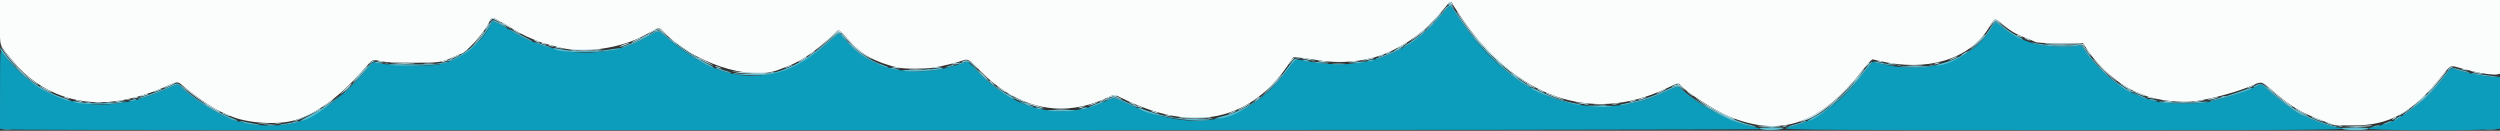 <svg id="svg" version="1.1" xmlns="http://www.w3.org/2000/svg" xmlns:xlink="http://www.w3.org/1999/xlink" width="400" height="20.913" viewBox="0, 0, 400,20.913"><rect x="0" y="0" width="400" height="20.913" fill="#333333" stroke="none"/><g id="svgg"><path id="path0" d="M230.583 2.440 C 225.179 8.893,217.899 11.422,209.333 9.821 C 207.053 9.395,207.391 9.257,205.966 11.194 C 200.405 18.752,193.165 21.024,184.083 18.061 C 182.624 17.585,182.505 17.536,180.101 16.427 C 178.149 15.527,178.298 15.540,176.970 16.151 C 169.907 19.397,162.648 17.809,156.715 11.719 L 154.846 9.801 154.131 10.062 C 146.572 12.828,139.341 11.376,135.154 6.252 C 134.232 5.124,134.433 5.089,132.620 6.690 C 124.137 14.181,115.863 13.949,106.639 5.962 C 105.333 4.831,105.421 4.844,104.110 5.565 C 103.546 5.875,102.742 6.315,102.325 6.543 C 99.783 7.929,95.289 8.698,91.812 8.341 C 88.429 7.994,84.682 6.747,82.115 5.114 C 80.579 4.136,78.786 3.244,78.722 3.425 C 77.672 6.418,73.644 9.692,70.239 10.321 C 68.202 10.698,60.656 10.425,59.882 9.947 C 59.775 9.881,59.466 10.122,59.157 10.512 C 55.696 14.882,51.232 18.337,47.447 19.575 C 45.546 20.196,41.522 20.248,39.250 19.681 C 38.883 19.590,38.358 19.468,38.083 19.412 C 37.808 19.355,37.433 19.241,37.250 19.159 C 37.067 19.077,36.354 18.757,35.667 18.449 C 33.536 17.495,30.093 15.145,28.933 13.853 C 28.512 13.385,28.439 13.395,26.815 14.147 C 16.239 19.045,6.683 16.938,0.299 8.301 C 0.029 7.936,0.014 8.242,0.007 14.267 L 0.000 20.616 1.625 20.724 C 4.562 20.919,281.919 20.852,281.724 20.657 C 281.627 20.560,281.037 20.374,280.412 20.243 C 276.781 19.483,272.101 17.048,269.151 14.382 C 268.386 13.691,268.556 13.670,266.279 14.740 C 264.003 15.809,263.215 16.070,260.750 16.568 C 250.289 18.684,240.412 13.616,233.083 2.373 C 231.883 0.531,232.189 0.523,230.583 2.440 M318.500 4.667 C 315.356 9.870,308.096 12.070,300.540 10.109 L 299.662 9.881 299.123 10.498 C 298.826 10.837,298.133 11.700,297.583 12.416 C 294.524 16.397,290.440 19.326,286.750 20.186 C 284.006 20.825,282.736 20.806,329.825 20.820 C 373.343 20.833,377.249 20.794,373.979 20.382 C 373.062 20.266,371.070 19.617,369.697 18.985 C 369.117 18.718,368.599 18.500,368.544 18.500 C 368.049 18.500,364.846 16.163,362.833 14.334 C 361.745 13.344,361.973 13.371,360.471 14.058 C 359.288 14.598,356.242 15.600,354.625 15.980 C 354.190 16.083,353.479 16.256,353.046 16.365 C 351.957 16.640,346.680 16.622,345.500 16.338 C 342.822 15.695,341.213 15.024,339.187 13.705 C 337.441 12.568,334.869 10.033,333.768 8.364 C 333.183 7.476,332.893 7.172,332.702 7.246 C 331.591 7.672,326.578 7.432,325.083 6.881 C 324.717 6.746,324.267 6.581,324.083 6.514 C 322.979 6.113,321.408 5.204,320.449 4.413 C 319.107 3.306,319.341 3.275,318.500 4.667 M391.725 11.447 C 390.068 13.666,388.294 15.611,387.067 16.557 C 385.316 17.907,384.506 18.500,384.413 18.500 C 384.357 18.500,384.069 18.685,383.773 18.910 C 383.177 19.365,380.394 20.333,379.683 20.333 C 379.434 20.333,379.085 20.443,378.907 20.578 C 378.552 20.846,392.857 20.958,397.724 20.724 L 400.000 20.615 400.000 16.474 L 400.000 12.333 399.208 12.333 C 398.490 12.333,397.021 12.104,395.000 11.676 C 394.258 11.519,393.006 11.147,392.475 10.925 C 392.279 10.843,392.066 10.991,391.725 11.447 " stroke="none" fill="#0d9dbc" fill-rule="evenodd"></path><path id="path1" d="M231.740 0.684 C 231.656 0.819,231.686 0.841,231.830 0.752 C 231.968 0.667,232.165 0.763,232.377 1.018 L 232.708 1.417 232.465 1.009 C 232.176 0.525,231.911 0.406,231.740 0.684 M230.991 1.625 L 230.417 2.250 231.042 1.676 C 231.623 1.141,231.743 1.000,231.616 1.000 C 231.588 1.000,231.307 1.281,230.991 1.625 M318.979 3.458 C 318.771 3.724,318.777 3.729,319.047 3.517 C 319.307 3.313,319.398 3.333,319.797 3.684 L 320.250 4.083 319.846 3.625 C 319.372 3.087,319.283 3.070,318.979 3.458 M79.833 3.575 C 79.833 3.621,80.058 3.774,80.333 3.917 C 80.608 4.059,80.833 4.138,80.833 4.092 C 80.833 4.046,80.608 3.892,80.333 3.750 C 80.058 3.608,79.833 3.529,79.833 3.575 M228.658 4.292 L 228.083 4.917 228.708 4.342 C 229.290 3.808,229.410 3.667,229.283 3.667 C 229.255 3.667,228.974 3.948,228.658 4.292 M104.740 4.912 C 104.447 5.133,104.468 5.138,104.955 4.960 C 105.461 4.775,105.533 4.798,106.122 5.340 L 106.750 5.917 106.176 5.292 C 105.553 4.615,105.242 4.532,104.740 4.912 M227.406 5.375 L 226.917 5.917 227.458 5.427 C 227.963 4.971,228.077 4.833,227.948 4.833 C 227.919 4.833,227.675 5.077,227.406 5.375 M133.491 5.625 L 132.917 6.250 133.531 5.686 C 133.924 5.325,134.242 5.160,134.414 5.226 C 134.571 5.286,134.641 5.261,134.582 5.165 C 134.394 4.860,134.068 4.997,133.491 5.625 M103.125 5.761 C 102.690 5.988,102.333 6.210,102.333 6.256 C 102.333 6.302,102.708 6.149,103.167 5.917 C 103.625 5.684,104.000 5.458,104.000 5.414 C 104.000 5.304,104.015 5.298,103.125 5.761 M134.667 5.552 C 134.667 5.581,134.910 5.825,135.208 6.094 L 135.750 6.583 135.260 6.042 C 134.804 5.537,134.667 5.423,134.667 5.552 M316.578 6.708 L 315.583 7.750 316.625 6.755 C 317.198 6.208,317.667 5.739,317.667 5.714 C 317.667 5.590,317.502 5.741,316.578 6.708 M236.417 6.667 C 236.868 7.125,237.275 7.500,237.321 7.500 C 237.367 7.500,237.035 7.125,236.583 6.667 C 236.132 6.208,235.725 5.833,235.679 5.833 C 235.633 5.833,235.965 6.208,236.417 6.667 M107.000 6.055 C 107.000 6.101,107.300 6.376,107.667 6.667 C 108.033 6.957,108.333 7.157,108.333 7.111 C 108.333 7.066,108.033 6.790,107.667 6.500 C 107.300 6.210,107.000 6.009,107.000 6.055 M75.910 7.042 L 75.083 7.917 75.958 7.090 C 76.440 6.635,76.833 6.241,76.833 6.215 C 76.833 6.090,76.679 6.229,75.910 7.042 M136.250 7.333 C 136.608 7.700,136.938 8.000,136.984 8.000 C 137.030 8.000,136.775 7.700,136.417 7.333 C 136.059 6.967,135.728 6.667,135.682 6.667 C 135.637 6.667,135.892 6.967,136.250 7.333 M333.333 7.458 C 333.551 7.756,333.755 8.000,333.787 8.000 C 333.914 8.000,333.501 7.375,333.227 7.153 C 333.047 7.007,333.087 7.123,333.333 7.458 M328.964 7.290 C 329.448 7.324,330.198 7.323,330.631 7.289 C 331.063 7.255,330.667 7.227,329.750 7.228 C 328.833 7.228,328.480 7.256,328.964 7.290 M223.667 7.750 C 223.254 7.971,222.976 8.155,223.048 8.159 C 223.225 8.169,224.500 7.514,224.500 7.413 C 224.500 7.303,224.507 7.300,223.667 7.750 M238.000 8.417 C 238.311 8.737,238.603 9.000,238.649 9.000 C 238.695 9.000,238.478 8.737,238.167 8.417 C 237.856 8.096,237.564 7.833,237.518 7.833 C 237.472 7.833,237.689 8.096,238.000 8.417 M91.377 8.120 C 91.631 8.158,92.006 8.157,92.211 8.117 C 92.416 8.078,92.208 8.046,91.750 8.048 C 91.292 8.049,91.124 8.081,91.377 8.120 M95.208 8.119 C 95.460 8.158,95.873 8.158,96.125 8.119 C 96.377 8.081,96.171 8.050,95.667 8.050 C 95.162 8.050,94.956 8.081,95.208 8.119 M93.375 8.282 C 93.535 8.323,93.798 8.323,93.958 8.282 C 94.119 8.240,93.987 8.205,93.667 8.205 C 93.346 8.205,93.215 8.240,93.375 8.282 M314.290 8.486 C 313.605 8.925,313.511 9.079,314.114 8.772 C 314.407 8.624,314.692 8.427,314.749 8.335 C 314.883 8.118,314.843 8.131,314.290 8.486 M111.167 9.075 C 111.167 9.121,111.392 9.274,111.667 9.417 C 111.942 9.559,112.167 9.638,112.167 9.592 C 112.167 9.546,111.942 9.392,111.667 9.250 C 111.392 9.108,111.167 9.029,111.167 9.075 M71.833 9.583 C 71.604 9.714,71.492 9.822,71.583 9.822 C 71.675 9.822,71.938 9.714,72.167 9.583 C 72.396 9.452,72.508 9.345,72.417 9.345 C 72.325 9.345,72.063 9.452,71.833 9.583 M239.833 10.083 C 240.144 10.404,240.436 10.667,240.482 10.667 C 240.528 10.667,240.311 10.404,240.000 10.083 C 239.689 9.762,239.397 9.500,239.351 9.500 C 239.305 9.500,239.522 9.762,239.833 10.083 M59.234 10.042 C 58.919 10.414,58.919 10.414,59.250 10.142 C 59.433 9.991,59.733 9.831,59.917 9.787 C 60.237 9.708,60.237 9.705,59.901 9.686 C 59.709 9.675,59.409 9.835,59.234 10.042 M154.000 9.831 C 153.829 9.940,153.951 9.958,154.386 9.888 C 154.969 9.795,155.088 9.847,155.803 10.518 L 156.583 11.250 155.840 10.458 C 155.088 9.657,154.557 9.476,154.000 9.831 M209.875 9.782 C 210.035 9.823,210.298 9.823,210.458 9.782 C 210.619 9.740,210.487 9.705,210.167 9.705 C 209.846 9.705,209.715 9.740,209.875 9.782 M217.875 9.782 C 218.035 9.823,218.298 9.823,218.458 9.782 C 218.619 9.740,218.487 9.705,218.167 9.705 C 217.846 9.705,217.715 9.740,217.875 9.782 M61.542 10.115 C 61.702 10.157,61.965 10.157,62.125 10.115 C 62.285 10.073,62.154 10.039,61.833 10.039 C 61.512 10.039,61.381 10.073,61.542 10.115 M152.917 10.167 C 152.707 10.257,152.676 10.310,152.833 10.310 C 152.971 10.310,153.233 10.245,153.417 10.167 C 153.627 10.076,153.658 10.023,153.500 10.023 C 153.362 10.023,153.100 10.088,152.917 10.167 M213.292 10.123 C 213.773 10.157,214.560 10.157,215.042 10.123 C 215.523 10.089,215.129 10.062,214.167 10.062 C 213.204 10.062,212.810 10.089,213.292 10.123 M63.208 10.288 C 63.552 10.324,64.115 10.324,64.458 10.288 C 64.802 10.252,64.521 10.223,63.833 10.223 C 63.146 10.223,62.865 10.252,63.208 10.288 M67.796 10.289 C 68.188 10.324,68.788 10.324,69.129 10.288 C 69.471 10.252,69.150 10.223,68.417 10.224 C 67.683 10.224,67.404 10.254,67.796 10.289 M303.542 10.448 C 303.702 10.490,303.965 10.490,304.125 10.448 C 304.285 10.406,304.154 10.372,303.833 10.372 C 303.512 10.372,303.381 10.406,303.542 10.448 M308.708 10.448 C 308.869 10.490,309.131 10.490,309.292 10.448 C 309.452 10.406,309.321 10.372,309.000 10.372 C 308.679 10.372,308.548 10.406,308.708 10.448 M305.542 10.623 C 305.977 10.657,306.690 10.657,307.125 10.623 C 307.560 10.588,307.204 10.560,306.333 10.560 C 305.462 10.560,305.106 10.588,305.542 10.623 M336.417 11.333 C 336.868 11.792,337.275 12.167,337.321 12.167 C 337.367 12.167,337.035 11.792,336.583 11.333 C 336.132 10.875,335.725 10.500,335.679 10.500 C 335.633 10.500,335.965 10.875,336.417 11.333 M3.333 11.583 C 3.831 12.088,4.276 12.500,4.322 12.500 C 4.368 12.500,3.998 12.088,3.500 11.583 C 3.002 11.079,2.557 10.667,2.511 10.667 C 2.466 10.667,2.835 11.079,3.333 11.583 M58.240 11.208 L 57.750 11.750 58.292 11.260 C 58.797 10.804,58.910 10.667,58.781 10.667 C 58.752 10.667,58.509 10.910,58.240 11.208 M391.734 11.042 C 391.419 11.414,391.419 11.414,391.750 11.142 C 391.933 10.991,392.233 10.831,392.417 10.787 C 392.737 10.708,392.737 10.705,392.401 10.686 C 392.209 10.675,391.909 10.835,391.734 11.042 M148.375 11.115 C 148.535 11.157,148.798 11.157,148.958 11.115 C 149.119 11.073,148.987 11.039,148.667 11.039 C 148.346 11.039,148.215 11.073,148.375 11.115 M123.083 11.667 C 122.659 11.849,123.097 11.849,123.667 11.667 C 124.002 11.559,124.018 11.532,123.750 11.528 C 123.567 11.526,123.267 11.588,123.083 11.667 M157.250 12.167 C 157.608 12.533,157.938 12.833,157.984 12.833 C 158.030 12.833,157.775 12.533,157.417 12.167 C 157.059 11.800,156.728 11.500,156.682 11.500 C 156.637 11.500,156.892 11.800,157.250 12.167 M241.833 11.719 C 241.833 11.760,242.109 12.004,242.445 12.260 C 242.782 12.517,243.004 12.642,242.940 12.538 C 242.808 12.325,241.833 11.603,241.833 11.719 M297.064 12.617 C 296.711 13.048,296.509 13.347,296.616 13.282 C 296.842 13.141,297.898 11.833,297.784 11.833 C 297.742 11.833,297.418 12.186,297.064 12.617 M57.073 12.542 L 56.583 13.083 57.125 12.594 C 57.630 12.138,57.743 12.000,57.615 12.000 C 57.586 12.000,57.342 12.244,57.073 12.542 M203.163 14.125 L 201.750 15.583 203.208 14.170 C 204.010 13.393,204.667 12.737,204.667 12.712 C 204.667 12.591,204.475 12.771,203.163 14.125 M244.500 13.652 C 244.729 13.839,244.992 13.993,245.083 13.994 C 245.262 13.995,244.960 13.764,244.417 13.483 C 244.195 13.369,244.223 13.425,244.500 13.652 M267.667 13.767 C 267.387 13.939,267.360 13.986,267.583 13.909 C 268.425 13.622,268.534 13.636,269.051 14.103 L 269.583 14.583 269.094 14.042 C 268.551 13.441,268.283 13.390,267.667 13.767 M29.000 13.719 C 29.000 13.748,29.244 13.991,29.542 14.260 L 30.083 14.750 29.594 14.208 C 29.138 13.703,29.000 13.590,29.000 13.719 M55.406 14.375 L 54.917 14.917 55.458 14.427 C 55.756 14.158,56.000 13.914,56.000 13.885 C 56.000 13.757,55.862 13.870,55.406 14.375 M362.833 14.052 C 362.833 14.081,363.077 14.325,363.375 14.594 L 363.917 15.083 363.427 14.542 C 362.971 14.037,362.833 13.923,362.833 14.052 M340.333 14.248 C 340.333 14.362,341.354 14.868,341.430 14.792 C 341.466 14.756,341.234 14.602,340.915 14.449 C 340.595 14.297,340.333 14.206,340.333 14.248 M178.343 15.491 C 178.578 15.563,178.934 15.709,179.135 15.816 C 179.336 15.924,179.500 15.974,179.500 15.927 C 179.500 15.774,178.523 15.333,178.217 15.348 C 178.017 15.357,178.060 15.405,178.343 15.491 M355.417 15.500 C 355.207 15.590,355.176 15.643,355.333 15.643 C 355.471 15.643,355.733 15.579,355.917 15.500 C 356.127 15.410,356.158 15.357,356.000 15.357 C 355.863 15.357,355.600 15.421,355.417 15.500 M162.167 15.582 C 162.167 15.696,163.187 16.202,163.263 16.125 C 163.300 16.089,163.068 15.935,162.748 15.783 C 162.428 15.630,162.167 15.540,162.167 15.582 M201.083 15.937 C 200.784 16.192,200.722 16.294,200.930 16.191 C 201.236 16.039,201.809 15.490,201.645 15.506 C 201.611 15.509,201.358 15.703,201.083 15.937 M176.833 15.917 C 176.604 16.048,176.492 16.155,176.583 16.155 C 176.675 16.155,176.938 16.048,177.167 15.917 C 177.396 15.786,177.508 15.678,177.417 15.678 C 177.325 15.678,177.063 15.786,176.833 15.917 M293.333 16.417 C 292.928 16.829,292.635 17.167,292.681 17.167 C 292.726 17.167,293.095 16.829,293.500 16.417 C 293.905 16.004,294.199 15.667,294.153 15.667 C 294.107 15.667,293.738 16.004,293.333 16.417 M386.403 16.762 L 385.750 17.357 386.458 16.817 C 387.106 16.324,387.263 16.167,387.111 16.167 C 387.081 16.167,386.762 16.435,386.403 16.762 M13.792 16.451 C 13.998 16.491,14.335 16.491,14.542 16.451 C 14.748 16.411,14.579 16.379,14.167 16.379 C 13.754 16.379,13.585 16.411,13.792 16.451 M16.961 16.454 C 17.261 16.491,17.711 16.490,17.961 16.452 C 18.212 16.414,17.967 16.384,17.417 16.385 C 16.867 16.386,16.662 16.417,16.961 16.454 M164.167 16.583 C 164.396 16.714,164.658 16.822,164.750 16.822 C 164.842 16.822,164.729 16.714,164.500 16.583 C 164.271 16.452,164.008 16.345,163.917 16.345 C 163.825 16.345,163.938 16.452,164.167 16.583 M348.708 16.455 C 349.052 16.491,349.615 16.491,349.958 16.455 C 350.302 16.419,350.021 16.389,349.333 16.389 C 348.646 16.389,348.365 16.419,348.708 16.455 M32.917 16.753 C 33.100 16.902,33.400 17.098,33.583 17.188 L 33.917 17.352 33.583 17.080 C 33.400 16.931,33.100 16.735,32.917 16.645 L 32.583 16.482 32.917 16.753 M181.500 16.917 C 181.729 17.048,181.992 17.155,182.083 17.155 C 182.175 17.155,182.063 17.048,181.833 16.917 C 181.604 16.786,181.342 16.678,181.250 16.678 C 181.158 16.678,181.271 16.786,181.500 16.917 M253.542 16.782 C 253.702 16.823,253.965 16.823,254.125 16.782 C 254.285 16.740,254.154 16.705,253.833 16.705 C 253.512 16.705,253.381 16.740,253.542 16.782 M257.960 16.785 C 258.168 16.824,258.468 16.823,258.627 16.781 C 258.786 16.739,258.617 16.707,258.250 16.709 C 257.883 16.711,257.753 16.745,257.960 16.785 M256.125 16.951 C 256.331 16.991,256.669 16.991,256.875 16.951 C 257.081 16.911,256.912 16.879,256.500 16.879 C 256.087 16.879,255.919 16.911,256.125 16.951 M272.833 16.908 C 272.833 16.954,273.058 17.108,273.333 17.250 C 273.608 17.392,273.833 17.471,273.833 17.425 C 273.833 17.379,273.608 17.226,273.333 17.083 C 273.058 16.941,272.833 16.862,272.833 16.908 M169.042 17.623 C 169.477 17.657,170.190 17.657,170.625 17.623 C 171.060 17.588,170.704 17.560,169.833 17.560 C 168.962 17.560,168.606 17.588,169.042 17.623 M188.542 18.948 C 188.702 18.990,188.965 18.990,189.125 18.948 C 189.285 18.906,189.154 18.872,188.833 18.872 C 188.512 18.872,188.381 18.906,188.542 18.948 M193.294 18.951 C 193.501 18.991,193.801 18.990,193.960 18.948 C 194.120 18.906,193.950 18.874,193.583 18.875 C 193.217 18.877,193.086 18.911,193.294 18.951 M190.542 19.121 C 190.885 19.157,191.448 19.157,191.792 19.121 C 192.135 19.085,191.854 19.056,191.167 19.056 C 190.479 19.056,190.198 19.085,190.542 19.121 M42.375 19.956 C 42.810 19.990,43.523 19.990,43.958 19.956 C 44.394 19.922,44.038 19.893,43.167 19.893 C 42.296 19.893,41.940 19.922,42.375 19.956 M285.208 20.282 C 285.369 20.323,285.631 20.323,285.792 20.282 C 285.952 20.240,285.821 20.205,285.500 20.205 C 285.179 20.205,285.048 20.240,285.208 20.282 M374.208 20.282 C 374.369 20.323,374.631 20.323,374.792 20.282 C 374.952 20.240,374.821 20.205,374.500 20.205 C 374.179 20.205,374.048 20.240,374.208 20.282 M283.042 20.453 C 283.294 20.491,283.706 20.491,283.958 20.453 C 284.210 20.415,284.004 20.383,283.500 20.383 C 282.996 20.383,282.790 20.415,283.042 20.453 M376.131 20.456 C 376.615 20.490,377.365 20.490,377.797 20.456 C 378.230 20.421,377.833 20.394,376.917 20.394 C 376.000 20.395,375.646 20.423,376.131 20.456 " stroke="none" fill="#97d5e2" fill-rule="evenodd"></path><path id="path2" d="M230.341 2.501 C 228.526 4.607,227.582 5.460,225.740 6.663 C 224.238 7.643,224.006 7.833,224.812 7.423 C 226.498 6.565,228.776 4.598,230.583 2.440 C 232.189 0.523,231.883 0.531,233.083 2.373 C 236.075 6.962,240.472 11.421,244.208 13.654 C 245.240 14.270,244.914 13.936,243.690 13.122 C 239.810 10.542,236.247 6.872,233.245 2.362 C 232.624 1.430,232.071 0.668,232.016 0.670 C 231.961 0.672,231.208 1.496,230.341 2.501 M77.932 4.491 C 76.591 6.763,74.878 8.349,72.709 9.328 C 72.228 9.545,71.860 9.749,71.892 9.781 C 72.016 9.905,73.968 8.902,74.849 8.262 C 76.246 7.245,78.268 4.720,78.722 3.425 C 78.757 3.326,79.302 3.527,79.975 3.887 C 81.456 4.678,81.555 4.579,80.098 3.764 C 78.721 2.994,78.840 2.954,77.932 4.491 M318.408 4.542 C 316.588 7.382,313.827 9.373,310.583 10.184 C 309.942 10.344,309.552 10.481,309.718 10.488 C 312.144 10.587,316.780 7.514,318.500 4.667 C 319.340 3.276,319.109 3.308,320.433 4.400 C 321.527 5.302,323.266 6.334,323.690 6.333 C 323.815 6.332,323.392 6.063,322.750 5.734 C 322.108 5.405,321.081 4.730,320.467 4.234 C 319.106 3.135,319.331 3.102,318.408 4.542 M81.667 4.815 C 82.189 5.241,84.938 6.670,85.213 6.658 C 85.325 6.653,84.817 6.349,84.083 5.981 C 83.350 5.614,82.412 5.124,82.000 4.894 C 81.428 4.575,81.349 4.556,81.667 4.815 M103.250 5.838 C 102.242 6.380,100.949 6.990,100.377 7.192 C 99.806 7.395,99.368 7.590,99.405 7.627 C 99.507 7.729,101.480 6.991,102.333 6.532 C 102.746 6.310,103.546 5.875,104.110 5.565 C 105.421 4.844,105.333 4.831,106.639 5.962 C 109.034 8.036,113.438 10.854,114.244 10.828 C 114.339 10.825,113.666 10.431,112.749 9.953 C 110.765 8.919,108.517 7.398,106.776 5.913 C 105.259 4.618,105.507 4.623,103.250 5.838 M132.667 6.438 C 129.365 9.351,126.762 10.869,123.711 11.662 C 122.924 11.866,118.891 11.919,117.893 11.739 C 117.539 11.675,117.299 11.675,117.359 11.739 C 117.574 11.971,120.479 12.133,122.097 12.002 C 125.599 11.720,128.692 10.159,132.620 6.690 C 134.416 5.105,134.206 5.173,134.880 5.958 C 136.346 7.667,137.264 8.494,138.529 9.247 C 139.839 10.026,141.961 10.928,142.117 10.772 C 142.156 10.733,141.790 10.570,141.302 10.410 C 139.122 9.696,136.777 8.061,135.250 6.190 C 134.230 4.940,134.382 4.925,132.667 6.438 M85.667 6.818 C 85.950 7.026,87.935 7.674,88.226 7.653 C 88.331 7.646,87.892 7.468,87.250 7.258 C 86.608 7.048,85.933 6.822,85.750 6.756 C 85.480 6.658,85.464 6.670,85.667 6.818 M325.250 6.895 C 326.383 7.424,331.598 7.669,332.702 7.246 C 332.893 7.172,333.183 7.476,333.768 8.364 C 335.237 10.590,339.303 14.213,340.974 14.783 C 341.126 14.835,340.688 14.516,340.000 14.074 C 337.308 12.344,335.763 10.873,333.902 8.270 C 333.300 7.428,332.961 7.095,332.735 7.124 C 330.384 7.420,326.643 7.245,325.083 6.764 C 324.900 6.708,324.975 6.767,325.250 6.895 M0.007 7.715 C -0.032 8.421,4.055 12.613,6.018 13.879 C 7.439 14.796,10.574 16.170,11.226 16.162 C 11.422 16.160,11.036 15.972,10.367 15.744 C 6.167 14.313,3.431 12.200,0.299 7.967 C 0.143 7.756,0.012 7.643,0.007 7.715 M88.517 7.729 C 89.199 8.479,95.381 8.581,98.720 7.898 C 99.865 7.664,98.899 7.683,97.565 7.921 C 96.717 8.072,95.120 8.189,93.833 8.193 C 91.809 8.199,90.849 8.108,89.000 7.736 C 88.679 7.672,88.462 7.669,88.517 7.729 M222.917 8.231 C 222.275 8.529,221.358 8.913,220.879 9.085 C 220.400 9.256,220.039 9.428,220.077 9.466 C 220.222 9.611,224.167 7.963,224.167 7.757 C 224.167 7.641,224.265 7.604,222.917 8.231 M206.926 9.625 C 206.796 9.785,206.134 10.667,205.457 11.583 C 202.669 15.354,199.242 17.755,195.333 18.675 C 194.646 18.837,194.260 18.977,194.476 18.985 C 197.529 19.102,202.745 15.571,205.949 11.218 C 207.009 9.777,207.279 9.509,207.724 9.453 L 208.250 9.387 207.707 9.360 C 207.365 9.343,207.075 9.442,206.926 9.625 M208.500 9.658 C 208.637 9.752,208.969 9.829,209.236 9.831 C 209.877 9.834,209.743 9.738,208.917 9.599 C 208.439 9.519,208.321 9.536,208.500 9.658 M219.000 9.667 L 218.583 9.800 219.000 9.814 C 219.229 9.822,219.529 9.756,219.667 9.667 C 219.985 9.461,219.642 9.461,219.000 9.667 M57.909 11.689 C 56.996 12.710,56.113 13.722,55.945 13.938 C 55.289 14.784,51.527 17.484,49.744 18.389 C 48.739 18.899,47.995 19.320,48.091 19.325 C 49.816 19.410,56.028 14.462,59.156 10.513 C 60.099 9.323,59.618 9.777,57.909 11.689 M60.000 9.995 C 60.137 10.087,60.506 10.163,60.819 10.164 C 61.567 10.167,61.434 10.073,60.500 9.937 C 59.976 9.861,59.825 9.879,60.000 9.995 M70.417 10.109 C 69.673 10.282,68.391 10.329,65.417 10.294 C 63.217 10.268,61.754 10.298,62.167 10.361 C 64.385 10.699,70.716 10.447,71.500 9.989 C 71.818 9.804,71.650 9.822,70.417 10.109 M153.667 10.083 C 153.346 10.207,153.196 10.310,153.333 10.313 C 153.471 10.316,153.808 10.215,154.083 10.089 C 154.727 9.795,154.428 9.790,153.667 10.083 M155.929 10.899 C 157.681 12.937,161.890 16.165,162.283 15.772 C 162.329 15.727,162.040 15.524,161.641 15.321 C 159.999 14.484,158.483 13.324,156.762 11.587 C 155.442 10.256,155.212 10.066,155.929 10.899 M210.333 9.993 C 210.739 10.130,212.625 10.228,212.486 10.105 C 212.448 10.071,211.854 10.000,211.167 9.948 C 210.397 9.889,210.077 9.906,210.333 9.993 M216.583 10.000 L 215.750 10.114 216.667 10.124 C 217.171 10.129,217.771 10.073,218.000 10.000 C 218.545 9.825,217.856 9.825,216.583 10.000 M298.310 11.208 C 295.951 14.334,292.634 17.467,290.511 18.576 C 289.726 18.987,289.175 19.325,289.288 19.328 C 290.467 19.360,295.416 15.236,297.583 12.416 C 298.133 11.700,298.836 10.826,299.144 10.474 C 299.453 10.122,299.625 9.833,299.527 9.833 C 299.429 9.833,298.881 10.452,298.310 11.208 M299.859 9.914 C 300.031 10.086,302.517 10.519,302.955 10.453 C 303.363 10.391,303.349 10.380,302.833 10.352 C 302.512 10.335,301.762 10.214,301.167 10.083 C 299.985 9.823,299.736 9.791,299.859 9.914 M213.375 10.289 C 213.810 10.324,214.523 10.324,214.958 10.289 C 215.394 10.255,215.037 10.227,214.167 10.227 C 213.296 10.227,212.940 10.255,213.375 10.289 M151.750 10.579 C 151.383 10.700,151.196 10.805,151.333 10.813 C 151.471 10.822,151.921 10.722,152.333 10.592 C 152.746 10.462,152.933 10.356,152.750 10.357 C 152.567 10.358,152.117 10.458,151.750 10.579 M304.101 10.699 C 304.929 10.846,307.688 10.843,308.667 10.695 C 309.091 10.630,308.120 10.581,306.434 10.582 C 304.794 10.583,303.744 10.635,304.101 10.699 M114.514 10.902 C 114.706 11.092,116.470 11.665,116.833 11.656 C 117.084 11.649,116.898 11.550,116.366 11.407 C 115.880 11.276,115.341 11.093,115.169 11.001 C 114.864 10.838,114.374 10.764,114.514 10.902 M142.667 11.000 C 142.896 11.073,143.271 11.133,143.500 11.133 L 143.917 11.133 143.500 11.000 C 143.271 10.927,142.896 10.867,142.667 10.867 L 142.250 10.867 142.667 11.000 M149.583 11.010 C 149.217 11.085,147.792 11.162,146.417 11.180 C 144.054 11.211,143.976 11.223,144.996 11.385 C 146.105 11.562,149.988 11.298,150.737 10.995 C 151.210 10.803,150.539 10.812,149.583 11.010 M390.942 12.224 C 389.560 13.993,387.281 16.241,385.635 17.460 C 384.930 17.981,384.380 18.436,384.413 18.469 C 384.469 18.524,385.186 18.007,387.067 16.557 C 388.292 15.613,390.070 13.662,391.717 11.458 C 392.615 10.256,392.018 10.846,390.942 12.224 M392.500 10.898 C 392.500 11.025,394.727 11.669,395.101 11.652 C 395.275 11.643,394.929 11.505,394.333 11.345 C 393.738 11.185,393.081 10.999,392.875 10.932 C 392.669 10.865,392.500 10.850,392.500 10.898 M395.517 11.730 C 395.691 11.920,398.378 12.334,399.250 12.305 C 399.998 12.280,400.015 12.272,399.417 12.224 C 398.628 12.160,396.426 11.847,395.833 11.713 C 395.604 11.662,395.462 11.669,395.517 11.730 M27.305 13.754 C 26.480 14.184,23.912 15.166,22.684 15.522 C 22.281 15.638,22.036 15.762,22.139 15.796 C 22.406 15.885,25.160 14.914,26.815 14.147 C 28.439 13.395,28.512 13.385,28.933 13.853 C 30.097 15.149,33.547 17.502,35.667 18.446 C 36.354 18.752,37.047 19.077,37.206 19.168 C 37.365 19.259,37.665 19.331,37.873 19.327 C 38.109 19.324,37.939 19.207,37.417 19.014 C 34.528 17.947,30.660 15.532,29.013 13.766 C 28.519 13.238,28.300 13.236,27.305 13.754 M361.022 13.605 C 360.714 13.740,360.500 13.889,360.548 13.937 C 360.596 13.985,360.864 13.907,361.143 13.762 C 361.833 13.405,361.799 13.394,362.833 14.334 C 364.846 16.163,368.049 18.500,368.544 18.500 C 368.599 18.500,369.117 18.718,369.697 18.985 C 371.084 19.623,373.245 20.338,373.712 20.314 C 374.048 20.297,374.051 20.287,373.750 20.220 C 370.338 19.456,366.732 17.537,363.678 14.858 C 361.807 13.218,361.857 13.241,361.022 13.605 M266.363 14.502 C 264.328 15.477,262.505 16.080,260.333 16.497 C 259.462 16.664,258.961 16.808,259.218 16.817 C 259.656 16.832,260.147 16.741,262.000 16.301 C 263.430 15.962,264.592 15.535,266.398 14.686 C 268.465 13.715,268.502 13.708,268.933 14.187 C 270.035 15.416,274.684 18.322,277.000 19.231 C 278.366 19.767,280.615 20.379,280.881 20.287 C 280.992 20.249,280.708 20.135,280.250 20.035 C 276.753 19.271,269.795 15.525,268.759 13.848 C 268.566 13.536,268.136 13.653,266.363 14.502 M245.071 14.146 C 245.438 14.741,251.649 16.856,252.916 16.818 C 253.191 16.810,252.892 16.706,252.250 16.588 C 250.196 16.210,248.337 15.562,245.844 14.357 C 245.017 13.958,244.942 13.937,245.071 14.146 M358.083 14.758 C 356.983 15.151,355.488 15.604,354.760 15.767 C 354.032 15.929,353.525 16.092,353.635 16.128 C 354.036 16.262,359.878 14.519,360.242 14.158 C 360.481 13.920,360.273 13.977,358.083 14.758 M342.250 15.333 C 342.800 15.594,343.363 15.811,343.500 15.815 C 343.637 15.818,343.236 15.599,342.609 15.327 C 341.164 14.702,340.928 14.706,342.250 15.333 M177.333 15.851 C 176.771 16.175,176.926 16.155,177.860 15.782 C 178.243 15.629,178.537 15.713,180.004 16.394 C 180.940 16.828,181.734 17.155,181.770 17.119 C 181.866 17.023,178.456 15.495,178.167 15.505 C 178.029 15.510,177.654 15.665,177.333 15.851 M21.000 16.000 L 20.583 16.133 21.000 16.148 C 21.229 16.155,21.529 16.089,21.667 16.000 C 21.985 15.794,21.642 15.794,21.000 16.000 M344.083 16.000 C 344.267 16.079,344.604 16.141,344.833 16.138 L 345.250 16.133 344.833 16.000 C 344.604 15.927,344.267 15.864,344.083 15.862 L 343.750 15.857 344.083 16.000 M11.703 16.258 C 12.215 16.774,18.400 16.825,19.946 16.326 C 20.349 16.195,20.322 16.186,19.750 16.259 C 16.818 16.634,14.377 16.628,12.167 16.239 C 11.846 16.183,11.637 16.191,11.703 16.258 M163.250 16.282 C 163.467 16.495,165.081 17.168,165.364 17.163 C 165.485 17.161,165.133 16.969,164.583 16.736 C 163.102 16.110,163.062 16.097,163.250 16.282 M175.250 16.677 C 174.608 16.939,174.170 17.156,174.277 17.160 C 174.531 17.169,176.371 16.484,176.575 16.305 C 176.840 16.074,176.488 16.172,175.250 16.677 M345.667 16.356 C 345.925 16.470,347.316 16.540,349.333 16.540 C 351.351 16.540,352.741 16.470,353.000 16.356 C 353.344 16.203,353.272 16.190,352.583 16.284 C 352.125 16.346,350.662 16.397,349.333 16.397 C 348.004 16.397,346.542 16.346,346.083 16.284 C 345.395 16.190,345.323 16.203,345.667 16.356 M254.946 17.045 C 255.832 17.134,256.918 17.139,257.529 17.055 C 258.419 16.934,258.181 16.910,256.000 16.901 C 253.455 16.891,253.439 16.893,254.946 17.045 M165.833 17.333 C 165.971 17.422,166.271 17.489,166.500 17.481 L 166.917 17.467 166.500 17.333 C 165.858 17.128,165.515 17.128,165.833 17.333 M173.167 17.333 L 172.750 17.467 173.167 17.481 C 173.396 17.489,173.696 17.422,173.833 17.333 C 174.152 17.128,173.809 17.128,173.167 17.333 M182.083 17.288 C 183.109 18.337,190.929 19.672,193.333 19.208 C 193.892 19.101,193.423 19.064,191.500 19.065 C 188.201 19.066,185.863 18.605,182.250 17.243 C 182.024 17.158,181.970 17.172,182.083 17.288 M167.601 17.699 C 168.425 17.845,171.018 17.844,172.000 17.696 C 172.423 17.632,171.485 17.583,169.851 17.583 C 168.256 17.583,167.244 17.635,167.601 17.699 M383.535 18.857 C 383.233 19.050,383.022 19.245,383.067 19.289 C 383.148 19.370,384.167 18.706,384.167 18.572 C 384.167 18.461,384.122 18.481,383.535 18.857 M38.583 19.495 C 39.233 19.766,40.757 20.031,41.250 19.957 C 41.738 19.885,41.737 19.883,41.167 19.852 C 40.846 19.835,40.133 19.713,39.583 19.580 C 38.484 19.315,38.066 19.279,38.583 19.495 M46.750 19.587 C 46.292 19.705,45.617 19.817,45.250 19.837 C 44.861 19.857,44.721 19.907,44.914 19.956 C 45.305 20.055,47.316 19.718,47.670 19.494 C 47.979 19.299,47.801 19.317,46.750 19.587 M288.250 19.564 C 287.975 19.683,287.337 19.880,286.833 20.001 C 286.329 20.122,286.011 20.253,286.126 20.291 C 286.337 20.362,288.371 19.760,288.833 19.490 C 289.213 19.267,288.815 19.318,288.250 19.564 M381.667 19.681 C 381.155 19.906,381.070 19.979,381.398 19.913 C 382.024 19.786,382.991 19.362,382.667 19.356 C 382.529 19.354,382.079 19.500,381.667 19.681 M42.792 20.121 C 43.090 20.158,43.577 20.158,43.875 20.121 C 44.173 20.084,43.929 20.053,43.333 20.053 C 42.737 20.053,42.494 20.084,42.792 20.121 M379.917 20.167 C 379.463 20.282,379.455 20.295,379.833 20.302 C 380.063 20.306,380.400 20.245,380.583 20.167 C 380.994 19.990,380.611 19.990,379.917 20.167 M281.636 20.610 C 281.998 20.885,284.385 20.880,285.152 20.602 C 285.655 20.421,285.466 20.397,283.539 20.397 C 281.732 20.397,281.404 20.433,281.636 20.610 M374.803 20.625 C 375.336 20.901,378.486 20.897,378.849 20.620 C 379.063 20.457,378.646 20.417,376.759 20.417 C 374.770 20.417,374.464 20.449,374.803 20.625 M0.455 20.787 C 0.750 20.824,1.275 20.824,1.621 20.788 C 1.967 20.752,1.725 20.722,1.083 20.721 C 0.442 20.721,0.159 20.750,0.455 20.787 M397.708 20.789 C 398.144 20.824,398.856 20.824,399.292 20.789 C 399.727 20.755,399.371 20.727,398.500 20.727 C 397.629 20.727,397.273 20.755,397.708 20.789 " stroke="none" fill="#5cbed1" fill-rule="evenodd"></path><path id="path3" d="M0.000 3.599 C 0.000 7.711,-0.249 6.958,2.025 9.724 C 6.444 15.101,13.018 17.376,20.000 15.946 C 22.479 15.438,24.595 14.740,26.966 13.650 C 28.218 13.073,28.490 13.056,29.016 13.520 C 30.852 15.141,33.931 17.266,35.333 17.880 C 35.746 18.060,36.421 18.359,36.833 18.545 C 39.471 19.731,44.540 20.055,47.250 19.212 C 50.678 18.146,54.250 15.540,57.825 11.500 C 59.715 9.364,59.545 9.461,60.846 9.773 C 61.652 9.966,62.925 10.031,66.000 10.038 C 70.381 10.048,70.623 10.013,72.630 9.077 C 73.113 8.851,73.548 8.667,73.595 8.667 C 74.428 8.667,77.697 5.022,78.346 3.371 C 78.571 2.799,78.899 2.765,79.648 3.238 C 80.021 3.474,80.367 3.667,80.417 3.667 C 80.466 3.667,80.824 3.871,81.212 4.121 C 81.599 4.370,82.067 4.657,82.250 4.757 C 82.433 4.858,82.955 5.148,83.410 5.403 C 83.865 5.657,84.615 6.011,85.077 6.187 C 85.539 6.364,86.067 6.579,86.250 6.663 C 86.601 6.826,88.287 7.300,89.833 7.673 C 93.508 8.557,99.318 7.703,102.942 5.745 C 103.753 5.307,104.604 4.848,104.833 4.725 C 105.425 4.409,105.544 4.436,106.094 5.019 C 110.812 10.016,119.876 13.029,124.583 11.165 C 124.767 11.092,125.367 10.861,125.917 10.651 C 127.323 10.115,128.456 9.477,130.107 8.292 C 130.843 7.764,133.353 5.617,133.734 5.189 C 134.209 4.657,134.314 4.716,135.626 6.246 C 137.708 8.673,140.022 9.982,143.711 10.820 C 144.735 11.052,148.106 11.052,149.407 10.819 C 150.924 10.547,153.170 10.004,153.878 9.737 C 154.871 9.363,154.935 9.397,156.893 11.393 C 162.825 17.438,169.944 18.955,177.046 15.686 C 178.420 15.054,178.181 15.049,179.583 15.741 C 191.073 21.407,200.307 19.363,206.505 9.780 L 206.917 9.144 207.917 9.225 C 208.467 9.270,209.854 9.460,211.000 9.648 C 215.288 10.352,219.985 9.644,223.333 7.790 C 223.654 7.612,224.217 7.306,224.583 7.110 C 225.603 6.564,227.591 5.077,228.472 4.201 C 229.414 3.265,231.528 0.897,231.717 0.567 C 231.860 0.316,232.333 0.243,232.333 0.471 C 232.333 0.547,232.909 1.466,233.612 2.513 C 242.393 15.587,254.507 19.879,266.544 14.182 C 268.611 13.204,268.517 13.224,268.933 13.688 C 269.990 14.870,274.397 17.707,276.583 18.612 C 285.044 22.115,291.452 19.824,298.333 10.833 C 298.932 10.051,299.481 9.497,299.651 9.504 C 299.705 9.506,300.050 9.583,300.417 9.674 C 308.215 11.616,315.133 9.562,318.253 4.377 C 319.184 2.830,319.176 2.832,320.289 3.790 C 321.577 4.899,322.414 5.405,323.957 6.006 C 324.668 6.283,325.429 6.601,325.648 6.712 C 325.923 6.852,327.163 6.915,329.671 6.915 L 333.295 6.917 333.939 7.917 C 335.764 10.750,339.170 13.692,341.833 14.734 C 342.246 14.895,342.808 15.125,343.083 15.243 C 344.932 16.041,349.077 16.518,351.281 16.186 C 354.234 15.742,358.289 14.609,360.546 13.598 C 361.893 12.995,361.888 12.993,363.823 14.689 C 366.506 17.042,368.202 18.047,371.667 19.340 L 373.583 20.055 376.500 20.069 C 382.329 20.097,386.076 18.000,390.766 12.081 C 392.065 10.442,392.075 10.437,393.207 10.769 C 394.082 11.026,394.585 11.155,396.000 11.489 C 397.389 11.817,399.050 12.016,399.526 11.911 L 400.000 11.807 400.000 5.903 L 400.000 0.000 200.000 0.000 L 0.000 0.000 0.000 3.599 " stroke="none" fill="#fbfcfc" fill-rule="evenodd"></path><path id="path4" d="M231.734 0.526 C 231.659 0.647,231.689 0.673,231.815 0.595 C 231.925 0.527,232.126 0.563,232.261 0.676 C 232.464 0.845,232.489 0.832,232.403 0.607 C 232.281 0.291,231.907 0.245,231.734 0.526 M229.583 3.022 C 228.713 4.051,228.002 4.687,225.736 6.465 C 225.469 6.674,225.736 6.529,226.330 6.141 C 227.392 5.447,230.152 2.816,230.501 2.165 C 230.783 1.637,230.647 1.765,229.583 3.022 M233.861 3.125 C 236.228 6.633,239.246 9.755,242.790 12.362 C 243.974 13.233,245.667 14.261,245.667 14.109 C 245.667 14.066,245.310 13.828,244.875 13.579 C 241.331 11.551,236.671 7.061,234.025 3.125 C 233.547 2.415,233.119 1.833,233.073 1.833 C 233.027 1.833,233.382 2.415,233.861 3.125 M78.533 3.033 C 78.423 3.143,78.333 3.308,78.333 3.399 C 78.333 3.489,78.439 3.419,78.568 3.243 C 78.799 2.928,78.816 2.929,79.485 3.305 C 80.321 3.775,80.398 3.669,79.574 3.183 C 78.885 2.777,78.802 2.765,78.533 3.033 M318.974 3.292 C 318.839 3.452,318.599 3.808,318.441 4.083 C 318.130 4.621,318.238 4.505,319.019 3.462 L 319.288 3.102 320.269 3.906 L 321.250 4.709 320.333 3.860 C 319.290 2.893,319.303 2.899,318.974 3.292 M77.850 4.260 C 77.657 4.586,77.575 4.807,77.668 4.749 C 77.848 4.638,78.389 3.667,78.271 3.667 C 78.232 3.667,78.042 3.934,77.850 4.260 M80.347 3.728 C 80.578 3.930,81.833 4.656,81.833 4.588 C 81.833 4.486,80.552 3.667,80.392 3.667 C 80.329 3.667,80.309 3.694,80.347 3.728 M105.333 4.616 C 105.471 4.666,105.921 5.016,106.333 5.395 L 107.083 6.083 106.340 5.292 C 105.932 4.856,105.482 4.506,105.340 4.513 C 105.117 4.525,105.116 4.538,105.333 4.616 M82.167 4.842 C 82.601 5.138,83.333 5.511,83.333 5.437 C 83.333 5.345,82.183 4.666,82.032 4.669 C 81.969 4.671,82.029 4.748,82.167 4.842 M104.290 4.986 C 103.624 5.413,103.501 5.586,104.083 5.277 C 104.782 4.907,105.113 4.670,104.917 4.681 C 104.825 4.687,104.543 4.824,104.290 4.986 M133.240 5.629 C 132.775 6.062,131.950 6.817,131.406 7.306 L 130.417 8.195 131.500 7.317 C 132.096 6.834,132.932 6.107,133.359 5.700 C 134.291 4.812,134.183 4.780,135.554 6.359 C 136.843 7.844,137.538 8.421,138.917 9.153 C 140.012 9.735,139.890 9.636,138.081 8.475 C 137.272 7.955,136.467 7.226,135.645 6.267 C 134.208 4.592,134.318 4.621,133.240 5.629 M77.154 5.357 C 77.049 5.554,76.655 6.060,76.279 6.482 L 75.596 7.250 76.260 6.628 C 76.875 6.052,77.632 5.000,77.432 5.000 C 77.384 5.000,77.259 5.161,77.154 5.357 M316.083 6.900 C 315.350 7.636,315.050 8.003,315.417 7.716 C 316.224 7.083,317.801 5.488,317.577 5.531 C 317.489 5.547,316.817 6.164,316.083 6.900 M322.667 5.596 C 322.667 5.709,323.532 6.023,323.615 5.941 C 323.653 5.903,323.455 5.792,323.175 5.695 C 322.895 5.597,322.667 5.553,322.667 5.596 M101.667 6.417 C 101.254 6.638,100.976 6.822,101.048 6.826 C 101.225 6.836,102.500 6.181,102.500 6.080 C 102.500 5.970,102.507 5.967,101.667 6.417 M324.167 6.250 C 324.396 6.381,324.696 6.488,324.833 6.488 C 324.971 6.487,324.831 6.377,324.523 6.243 C 323.813 5.935,323.622 5.939,324.167 6.250 M85.667 6.570 C 86.131 6.850,86.496 6.923,86.242 6.685 C 86.155 6.604,85.896 6.488,85.667 6.428 L 85.250 6.319 85.667 6.570 M107.971 6.702 C 108.261 7.069,111.500 9.286,111.500 9.118 C 111.500 9.080,110.956 8.689,110.292 8.250 C 109.627 7.811,108.783 7.220,108.417 6.937 C 108.050 6.654,107.849 6.548,107.971 6.702 M86.750 7.000 C 86.933 7.079,87.196 7.143,87.333 7.143 C 87.491 7.143,87.460 7.090,87.250 7.000 C 87.067 6.921,86.804 6.857,86.667 6.857 C 86.509 6.857,86.540 6.910,86.750 7.000 M99.667 7.175 C 99.254 7.344,99.029 7.482,99.167 7.482 C 99.304 7.481,99.754 7.340,100.167 7.167 C 100.579 6.994,100.804 6.856,100.667 6.860 C 100.529 6.864,100.079 7.006,99.667 7.175 M224.296 7.234 C 223.423 7.752,223.285 7.943,224.083 7.527 C 224.919 7.092,225.299 6.835,225.083 6.852 C 224.992 6.859,224.637 7.031,224.296 7.234 M327.349 7.055 C 327.845 7.131,329.352 7.161,330.699 7.122 C 332.777 7.063,333.189 7.092,333.426 7.318 C 333.683 7.563,333.689 7.558,333.505 7.250 C 333.316 6.934,333.128 6.917,329.877 6.917 C 327.451 6.917,326.712 6.957,327.349 7.055 M87.917 7.333 C 88.100 7.412,88.362 7.477,88.500 7.477 C 88.658 7.477,88.627 7.424,88.417 7.333 C 88.233 7.255,87.971 7.190,87.833 7.190 C 87.676 7.190,87.707 7.243,87.917 7.333 M0.364 7.832 C 1.576 9.659,3.914 12.135,5.375 13.139 C 6.537 13.937,6.340 13.654,5.125 12.780 C 3.972 11.950,3.010 10.985,1.652 9.294 C 1.156 8.676,0.576 7.964,0.364 7.711 L -0.022 7.250 0.364 7.832 M88.847 7.561 C 88.885 7.595,89.217 7.668,89.583 7.724 C 90.048 7.795,90.149 7.780,89.917 7.674 C 89.597 7.529,88.704 7.435,88.847 7.561 M333.949 8.179 C 334.115 8.462,334.357 8.780,334.487 8.888 C 334.617 8.995,334.513 8.765,334.256 8.375 C 333.717 7.557,333.504 7.422,333.949 8.179 M74.250 8.265 L 73.750 8.694 74.292 8.336 C 74.590 8.139,74.833 7.945,74.833 7.905 C 74.833 7.781,74.763 7.824,74.250 8.265 M92.024 8.045 C 92.908 8.119,94.408 8.118,95.357 8.043 C 96.916 7.920,96.761 7.907,93.750 7.909 C 90.839 7.911,90.620 7.928,92.024 8.045 M129.718 8.599 L 129.250 9.031 129.792 8.671 C 130.288 8.341,130.449 8.167,130.259 8.167 C 130.219 8.167,129.975 8.361,129.718 8.599 M222.000 8.417 C 221.771 8.548,221.658 8.655,221.750 8.655 C 221.842 8.655,222.104 8.548,222.333 8.417 C 222.563 8.286,222.675 8.178,222.583 8.178 C 222.492 8.178,222.229 8.286,222.000 8.417 M72.792 8.985 C 72.448 9.146,72.111 9.335,72.042 9.406 C 71.904 9.548,72.990 9.119,73.457 8.848 C 73.928 8.573,73.473 8.667,72.792 8.985 M220.750 8.923 C 220.333 9.123,220.319 9.146,220.667 9.062 C 221.139 8.946,221.670 8.676,221.417 8.679 C 221.325 8.681,221.025 8.790,220.750 8.923 M128.457 9.396 C 127.558 9.948,127.467 10.100,128.280 9.690 C 128.664 9.496,129.024 9.262,129.082 9.169 C 129.226 8.936,129.173 8.956,128.457 9.396 M312.417 9.324 C 312.050 9.498,311.797 9.646,311.855 9.653 C 312.016 9.674,313.167 9.173,313.167 9.081 C 313.167 8.969,313.166 8.970,312.417 9.324 M111.833 9.343 C 112.249 9.627,113.981 10.500,114.120 10.496 C 114.192 10.493,113.688 10.193,113.002 9.829 C 111.795 9.188,111.317 8.989,111.833 9.343 M206.665 9.540 C 206.278 10.122,206.104 10.437,206.272 10.250 C 207.006 9.433,207.202 9.167,207.069 9.167 C 206.984 9.167,206.802 9.335,206.665 9.540 M208.667 9.424 C 209.171 9.550,209.771 9.649,210.000 9.646 C 210.229 9.642,209.967 9.537,209.417 9.413 C 208.109 9.119,207.479 9.127,208.667 9.424 M219.467 9.255 C 219.419 9.303,219.050 9.407,218.648 9.487 C 218.213 9.572,218.085 9.637,218.333 9.646 C 218.563 9.655,219.088 9.555,219.500 9.425 C 219.912 9.295,220.094 9.184,219.903 9.178 C 219.712 9.172,219.516 9.206,219.467 9.255 M334.914 9.500 C 335.491 10.245,337.735 12.418,338.333 12.812 C 338.849 13.151,338.839 13.132,338.250 12.656 C 337.883 12.359,336.910 11.434,336.088 10.600 C 335.265 9.766,334.737 9.271,334.914 9.500 M71.000 9.703 C 70.679 9.798,70.502 9.908,70.607 9.946 C 70.712 9.984,71.049 9.906,71.357 9.771 C 72.008 9.487,71.837 9.455,71.000 9.703 M60.500 9.833 C 60.729 9.907,61.067 9.967,61.250 9.967 C 61.514 9.967,61.497 9.939,61.167 9.833 C 60.938 9.760,60.600 9.700,60.417 9.700 C 60.153 9.700,60.170 9.728,60.500 9.833 M155.750 10.333 C 156.108 10.700,156.438 11.000,156.484 11.000 C 156.530 11.000,156.275 10.700,155.917 10.333 C 155.559 9.967,155.228 9.667,155.182 9.667 C 155.137 9.667,155.392 9.967,155.750 10.333 M211.083 9.833 C 211.358 9.903,211.846 9.961,212.167 9.961 L 212.750 9.962 212.083 9.824 C 211.186 9.638,210.347 9.646,211.083 9.833 M216.167 9.833 C 215.724 9.926,215.684 9.959,216.000 9.968 C 216.229 9.975,216.717 9.919,217.083 9.843 C 217.639 9.728,217.667 9.705,217.250 9.708 C 216.975 9.709,216.487 9.766,216.167 9.833 M300.500 9.833 C 301.070 10.016,301.508 10.016,301.083 9.833 C 300.900 9.755,300.600 9.692,300.417 9.695 C 300.149 9.699,300.165 9.726,300.500 9.833 M62.347 10.063 C 62.385 10.098,63.504 10.165,64.833 10.212 C 66.429 10.268,66.825 10.254,66.000 10.170 C 64.639 10.032,62.236 9.962,62.347 10.063 M67.958 10.122 C 68.348 10.157,68.985 10.157,69.375 10.122 C 69.765 10.087,69.446 10.058,68.667 10.058 C 67.887 10.058,67.569 10.087,67.958 10.122 M152.417 10.167 C 152.207 10.257,152.176 10.310,152.333 10.310 C 152.471 10.310,152.733 10.245,152.917 10.167 C 153.127 10.076,153.158 10.023,153.000 10.023 C 152.862 10.023,152.600 10.088,152.417 10.167 M298.597 10.464 L 298.277 10.917 298.722 10.513 C 299.189 10.088,299.247 9.997,299.042 10.005 C 298.973 10.008,298.773 10.214,298.597 10.464 M302.250 10.167 C 302.525 10.237,302.975 10.294,303.250 10.294 C 303.670 10.295,303.644 10.273,303.083 10.157 C 302.239 9.982,301.557 9.990,302.250 10.167 M309.583 10.167 C 309.159 10.349,309.597 10.349,310.167 10.167 C 310.502 10.059,310.518 10.032,310.250 10.028 C 310.067 10.026,309.767 10.088,309.583 10.167 M57.588 11.750 C 56.881 12.529,56.365 13.161,56.443 13.153 C 56.588 13.139,59.083 10.333,58.949 10.333 C 58.908 10.333,58.296 10.971,57.588 11.750 M125.917 10.679 C 125.550 10.855,125.438 10.953,125.667 10.896 C 126.139 10.778,127.005 10.344,126.750 10.352 C 126.658 10.355,126.283 10.502,125.917 10.679 M305.382 10.457 C 306.004 10.489,306.979 10.489,307.549 10.457 C 308.118 10.424,307.608 10.398,306.417 10.398 C 305.225 10.398,304.759 10.425,305.382 10.457 M114.500 10.639 C 114.638 10.724,114.938 10.843,115.167 10.904 C 115.456 10.982,115.507 10.969,115.333 10.861 C 115.196 10.776,114.896 10.657,114.667 10.596 C 114.377 10.518,114.326 10.531,114.500 10.639 M142.681 10.727 C 142.719 10.760,143.087 10.832,143.500 10.886 C 144.001 10.952,144.139 10.936,143.917 10.838 C 143.598 10.697,142.536 10.601,142.681 10.727 M149.167 10.839 C 148.898 10.929,149.075 10.944,149.667 10.883 C 150.171 10.831,150.615 10.761,150.653 10.727 C 150.786 10.611,149.580 10.701,149.167 10.839 M145.548 11.123 C 146.078 11.157,146.903 11.156,147.381 11.123 C 147.859 11.089,147.425 11.062,146.417 11.062 C 145.408 11.063,145.017 11.090,145.548 11.123 M296.990 12.521 C 294.289 15.833,291.857 17.742,288.333 19.316 L 287.917 19.502 288.333 19.408 C 290.867 18.840,294.945 15.456,298.214 11.208 C 298.302 11.094,298.342 11.000,298.302 11.000 C 298.262 11.000,297.671 11.684,296.990 12.521 M393.847 11.060 C 393.885 11.093,394.142 11.170,394.417 11.232 C 394.782 11.313,394.849 11.298,394.667 11.174 C 394.442 11.022,393.680 10.916,393.847 11.060 M157.250 12.000 C 157.701 12.458,158.108 12.833,158.154 12.833 C 158.200 12.833,157.868 12.458,157.417 12.000 C 156.965 11.542,156.558 11.167,156.513 11.167 C 156.467 11.167,156.799 11.542,157.250 12.000 M117.833 11.576 C 118.940 11.818,122.519 11.901,123.037 11.697 C 123.194 11.634,122.257 11.583,120.953 11.583 C 119.650 11.583,118.171 11.528,117.667 11.461 C 116.782 11.343,116.788 11.347,117.833 11.576 M390.398 12.542 C 389.863 13.206,389.169 13.994,388.856 14.292 C 388.543 14.590,388.365 14.833,388.460 14.833 C 388.627 14.833,389.550 13.810,390.904 12.125 C 391.254 11.690,391.502 11.333,391.456 11.333 C 391.409 11.333,390.933 11.877,390.398 12.542 M395.833 11.577 C 396.246 11.715,396.771 11.821,397.000 11.812 C 397.434 11.794,397.022 11.677,395.667 11.432 C 395.190 11.346,395.220 11.372,395.833 11.577 M203.343 13.718 C 201.884 15.283,201.812 15.382,202.898 14.333 C 204.012 13.256,205.312 11.813,205.139 11.843 C 205.108 11.849,204.300 12.692,203.343 13.718 M158.339 12.958 C 158.341 13.027,158.548 13.227,158.797 13.403 L 159.250 13.723 158.846 13.278 C 158.421 12.811,158.330 12.753,158.339 12.958 M27.118 13.576 C 26.678 13.787,26.266 14.013,26.201 14.080 C 26.057 14.229,27.091 13.807,27.762 13.444 C 28.502 13.043,28.025 13.141,27.118 13.576 M339.333 13.472 C 339.810 13.866,341.000 14.560,341.000 14.444 C 341.000 14.401,340.750 14.219,340.444 14.038 C 340.138 13.858,339.669 13.579,339.402 13.419 L 338.917 13.127 339.333 13.472 M362.250 13.447 C 362.896 14.129,365.803 16.587,366.315 16.884 C 367.066 17.320,366.951 17.122,366.144 16.588 C 365.765 16.337,364.808 15.564,364.019 14.871 C 363.229 14.177,362.433 13.494,362.250 13.353 L 361.917 13.096 362.250 13.447 M55.083 14.392 C 54.346 15.130,54.259 15.258,54.750 14.879 C 55.522 14.283,56.468 13.320,56.240 13.362 C 56.154 13.378,55.633 13.842,55.083 14.392 M268.333 13.450 C 268.471 13.500,268.846 13.775,269.167 14.062 L 269.750 14.583 269.176 13.958 C 268.860 13.615,268.485 13.339,268.342 13.346 C 268.118 13.358,268.117 13.372,268.333 13.450 M360.000 13.833 C 359.679 14.009,359.492 14.153,359.583 14.153 C 359.675 14.153,360.012 14.009,360.333 13.833 C 360.654 13.658,360.842 13.514,360.750 13.514 C 360.658 13.514,360.321 13.658,360.000 13.833 M6.333 13.745 C 6.333 13.850,7.397 14.469,7.915 14.666 C 8.187 14.769,8.373 14.817,8.328 14.772 C 8.193 14.637,6.333 13.680,6.333 13.745 M29.451 14.016 C 30.260 14.897,34.778 18.003,35.243 17.998 C 35.339 17.997,35.117 17.823,34.750 17.611 C 33.286 16.765,31.520 15.568,30.333 14.617 C 29.646 14.066,29.249 13.796,29.451 14.016 M159.500 13.874 C 159.811 14.174,161.000 14.890,161.000 14.778 C 161.000 14.732,160.606 14.456,160.125 14.164 C 159.644 13.872,159.362 13.742,159.500 13.874 M24.917 14.512 C 24.550 14.688,24.433 14.786,24.656 14.729 C 25.266 14.572,26.119 14.179,25.833 14.186 C 25.696 14.189,25.283 14.336,24.917 14.512 M246.333 14.500 C 246.654 14.676,246.992 14.819,247.083 14.819 C 247.175 14.819,246.987 14.676,246.667 14.500 C 246.346 14.324,246.008 14.181,245.917 14.181 C 245.825 14.181,246.012 14.324,246.333 14.500 M265.667 14.583 C 265.254 14.804,264.992 14.985,265.083 14.985 C 265.175 14.985,265.587 14.804,266.000 14.583 C 266.412 14.362,266.675 14.182,266.583 14.182 C 266.492 14.182,266.079 14.362,265.667 14.583 M269.833 14.552 C 269.833 14.593,270.109 14.837,270.445 15.094 C 270.782 15.350,271.004 15.475,270.940 15.371 C 270.808 15.158,269.833 14.436,269.833 14.552 M341.340 14.643 C 341.722 14.893,343.443 15.548,343.250 15.370 C 343.100 15.232,341.972 14.751,341.333 14.552 C 341.122 14.487,341.123 14.500,341.340 14.643 M161.167 14.908 C 161.167 14.954,161.392 15.108,161.667 15.250 C 161.942 15.392,162.167 15.471,162.167 15.425 C 162.167 15.379,161.942 15.226,161.667 15.083 C 161.392 14.941,161.167 14.862,161.167 14.908 M247.333 14.905 C 247.333 15.008,249.949 16.001,250.203 15.994 C 250.320 15.991,249.742 15.730,248.917 15.415 C 247.267 14.783,247.333 14.804,247.333 14.905 M22.857 15.191 C 22.549 15.280,22.328 15.384,22.366 15.422 C 22.450 15.506,23.667 15.182,23.667 15.075 C 23.667 14.977,23.534 14.996,22.857 15.191 M387.333 15.807 C 386.802 16.329,386.729 16.446,387.083 16.207 C 387.627 15.840,388.261 15.193,388.152 15.117 C 388.114 15.091,387.746 15.402,387.333 15.807 M177.542 15.431 C 176.766 15.770,176.871 15.882,177.666 15.564 C 178.033 15.417,178.449 15.342,178.592 15.397 C 178.740 15.454,178.807 15.426,178.749 15.331 C 178.612 15.110,178.197 15.144,177.542 15.431 M10.417 15.667 C 10.600 15.745,10.862 15.810,11.000 15.810 C 11.158 15.810,11.127 15.757,10.917 15.667 C 10.733 15.588,10.471 15.523,10.333 15.523 C 10.176 15.523,10.207 15.576,10.417 15.667 M21.333 15.674 C 21.151 15.798,21.218 15.813,21.583 15.732 C 22.196 15.595,22.329 15.499,21.903 15.503 C 21.727 15.504,21.471 15.581,21.333 15.674 M200.917 15.931 L 200.417 16.361 200.958 16.002 C 201.256 15.805,201.500 15.612,201.500 15.572 C 201.500 15.447,201.429 15.491,200.917 15.931 M262.500 15.750 C 262.179 15.874,262.029 15.975,262.167 15.975 C 262.304 15.975,262.679 15.874,263.000 15.750 C 263.321 15.626,263.471 15.525,263.333 15.525 C 263.196 15.525,262.821 15.626,262.500 15.750 M271.667 15.971 C 272.764 16.922,277.373 19.349,277.617 19.105 C 277.651 19.071,277.245 18.870,276.714 18.659 C 275.569 18.202,273.086 16.846,271.917 16.040 C 271.149 15.510,271.129 15.505,271.667 15.971 M343.514 15.561 C 343.552 15.595,343.883 15.668,344.250 15.724 C 344.715 15.795,344.816 15.780,344.583 15.674 C 344.263 15.529,343.371 15.435,343.514 15.561 M353.667 15.758 C 353.254 15.877,353.067 15.976,353.250 15.979 C 353.433 15.983,353.958 15.881,354.417 15.754 C 354.875 15.627,355.063 15.527,354.833 15.533 C 354.604 15.539,354.079 15.640,353.667 15.758 M20.208 15.948 C 20.369 15.990,20.631 15.990,20.792 15.948 C 20.952 15.906,20.821 15.872,20.500 15.872 C 20.179 15.872,20.048 15.906,20.208 15.948 M52.500 16.437 C 51.431 17.273,51.277 17.484,52.216 16.826 C 52.917 16.335,53.494 15.817,53.312 15.842 C 53.278 15.847,52.913 16.114,52.500 16.437 M163.333 16.083 C 163.563 16.214,163.825 16.322,163.917 16.322 C 164.008 16.322,163.896 16.214,163.667 16.083 C 163.438 15.952,163.175 15.845,163.083 15.845 C 162.992 15.845,163.104 15.952,163.333 16.083 M176.167 16.083 C 175.938 16.214,175.825 16.322,175.917 16.322 C 176.008 16.322,176.271 16.214,176.500 16.083 C 176.729 15.952,176.842 15.845,176.750 15.845 C 176.658 15.845,176.396 15.952,176.167 16.083 M12.333 16.167 C 12.563 16.240,12.900 16.300,13.083 16.300 C 13.347 16.300,13.330 16.272,13.000 16.167 C 12.771 16.093,12.433 16.033,12.250 16.033 C 11.986 16.033,12.003 16.061,12.333 16.167 M18.750 16.167 L 18.417 16.310 18.750 16.305 C 18.933 16.302,19.271 16.240,19.500 16.167 L 19.917 16.033 19.500 16.028 C 19.271 16.026,18.933 16.088,18.750 16.167 M260.917 16.167 C 260.492 16.349,260.930 16.349,261.500 16.167 C 261.835 16.059,261.851 16.032,261.583 16.028 C 261.400 16.026,261.100 16.088,260.917 16.167 M346.083 16.168 C 346.403 16.304,347.796 16.397,347.653 16.273 C 347.615 16.240,347.171 16.171,346.667 16.120 C 346.096 16.062,345.876 16.080,346.083 16.168 M351.333 16.167 C 350.891 16.260,350.851 16.292,351.167 16.302 C 351.396 16.309,351.883 16.252,352.250 16.176 C 352.806 16.061,352.833 16.039,352.417 16.041 C 352.142 16.043,351.654 16.099,351.333 16.167 M15.208 16.453 C 15.460 16.491,15.873 16.491,16.125 16.453 C 16.377 16.415,16.171 16.383,15.667 16.383 C 15.162 16.383,14.956 16.415,15.208 16.453 M174.583 16.681 C 174.125 16.858,173.967 16.960,174.232 16.909 C 174.756 16.807,175.854 16.361,175.583 16.360 C 175.492 16.359,175.042 16.504,174.583 16.681 M180.667 16.389 C 180.667 16.432,180.909 16.552,181.205 16.655 C 181.500 16.758,181.669 16.774,181.580 16.690 C 181.390 16.512,180.667 16.274,180.667 16.389 M252.417 16.501 C 253.090 16.649,254.281 16.720,254.153 16.604 C 254.115 16.569,253.558 16.499,252.917 16.448 C 252.020 16.376,251.904 16.388,252.417 16.501 M164.500 16.577 C 164.500 16.686,166.648 17.335,166.976 17.324 C 167.127 17.319,166.650 17.135,165.917 16.914 C 164.368 16.448,164.500 16.480,164.500 16.577 M198.917 17.086 C 198.367 17.403,197.983 17.663,198.063 17.665 C 198.239 17.667,200.000 16.673,200.000 16.571 C 200.000 16.463,199.988 16.469,198.917 17.086 M258.211 16.620 C 258.464 16.658,258.839 16.657,259.044 16.617 C 259.249 16.578,259.042 16.546,258.583 16.548 C 258.125 16.549,257.957 16.581,258.211 16.620 M255.125 16.790 C 255.606 16.823,256.394 16.823,256.875 16.790 C 257.356 16.756,256.962 16.728,256.000 16.728 C 255.037 16.728,254.644 16.756,255.125 16.790 M182.167 17.083 C 182.396 17.214,182.658 17.322,182.750 17.322 C 182.842 17.322,182.729 17.214,182.500 17.083 C 182.271 16.952,182.008 16.845,181.917 16.845 C 181.825 16.845,181.938 16.952,182.167 17.083 M172.750 17.167 C 172.325 17.349,172.763 17.349,173.333 17.167 C 173.668 17.059,173.685 17.032,173.417 17.028 C 173.233 17.026,172.933 17.088,172.750 17.167 M367.250 17.428 C 367.656 17.751,369.179 18.543,369.252 18.470 C 369.281 18.440,368.767 18.135,368.111 17.790 C 367.454 17.445,367.067 17.283,367.250 17.428 M49.917 18.038 C 49.183 18.417,48.133 18.903,47.583 19.119 C 47.033 19.335,46.808 19.469,47.083 19.417 C 47.618 19.317,51.333 17.573,51.333 17.423 C 51.333 17.301,51.408 17.268,49.917 18.038 M168.708 17.457 C 169.327 17.489,170.340 17.489,170.958 17.457 C 171.577 17.425,171.071 17.399,169.833 17.399 C 168.596 17.399,168.090 17.425,168.708 17.457 M384.675 17.846 C 383.594 18.556,383.436 18.792,384.457 18.171 C 384.937 17.879,385.373 17.571,385.425 17.487 C 385.556 17.275,385.516 17.294,384.675 17.846 M184.500 17.917 C 184.821 18.040,185.196 18.141,185.333 18.141 C 185.471 18.141,185.321 18.040,185.000 17.917 C 184.679 17.793,184.304 17.692,184.167 17.692 C 184.029 17.692,184.179 17.793,184.500 17.917 M196.917 18.012 C 196.550 18.188,196.438 18.286,196.667 18.229 C 197.139 18.111,198.005 17.677,197.750 17.686 C 197.658 17.689,197.283 17.836,196.917 18.012 M35.522 18.078 C 35.663 18.218,36.833 18.673,36.833 18.588 C 36.833 18.542,36.562 18.391,36.230 18.252 C 35.615 17.995,35.383 17.938,35.522 18.078 M186.347 18.395 C 186.385 18.428,186.717 18.501,187.083 18.557 C 187.548 18.628,187.649 18.613,187.417 18.508 C 187.097 18.363,186.204 18.268,186.347 18.395 M188.750 18.860 C 189.809 19.001,192.474 19.000,193.667 18.859 C 194.178 18.798,193.109 18.750,191.250 18.750 C 189.417 18.750,188.292 18.800,188.750 18.860 M369.833 18.720 C 369.833 18.841,371.692 19.530,371.781 19.441 C 371.820 19.403,371.529 19.258,371.134 19.120 C 370.739 18.982,370.285 18.815,370.125 18.750 C 369.965 18.684,369.833 18.671,369.833 18.720 M382.926 18.922 C 382.749 19.057,382.678 19.167,382.770 19.167 C 382.861 19.167,383.082 19.057,383.260 18.922 C 383.438 18.787,383.508 18.677,383.417 18.677 C 383.325 18.677,383.104 18.787,382.926 18.922 M372.417 19.756 C 372.692 19.882,373.029 19.983,373.167 19.980 C 373.304 19.977,373.154 19.874,372.833 19.750 C 372.072 19.457,371.773 19.461,372.417 19.756 M41.458 19.789 C 41.848 19.824,42.485 19.824,42.875 19.789 C 43.265 19.754,42.946 19.725,42.167 19.725 C 41.387 19.725,41.069 19.754,41.458 19.789 M44.044 19.786 C 44.297 19.825,44.672 19.824,44.877 19.784 C 45.082 19.744,44.875 19.713,44.417 19.714 C 43.958 19.716,43.791 19.748,44.044 19.786 M281.250 20.177 C 281.741 20.292,285.243 20.362,284.917 20.250 C 284.825 20.219,283.850 20.163,282.750 20.126 C 281.650 20.090,280.975 20.113,281.250 20.177 M285.375 20.115 C 285.535 20.157,285.798 20.157,285.958 20.115 C 286.119 20.073,285.987 20.039,285.667 20.039 C 285.346 20.039,285.215 20.073,285.375 20.115 M373.960 20.118 C 374.168 20.158,374.468 20.156,374.627 20.115 C 374.786 20.073,374.617 20.040,374.250 20.042 C 373.883 20.044,373.753 20.078,373.960 20.118 M376.917 20.167 L 374.917 20.266 376.833 20.280 C 377.887 20.288,378.975 20.237,379.250 20.167 C 379.836 20.017,379.912 20.017,376.917 20.167 " stroke="none" fill="#bee4ec" fill-rule="evenodd"></path></g></svg>